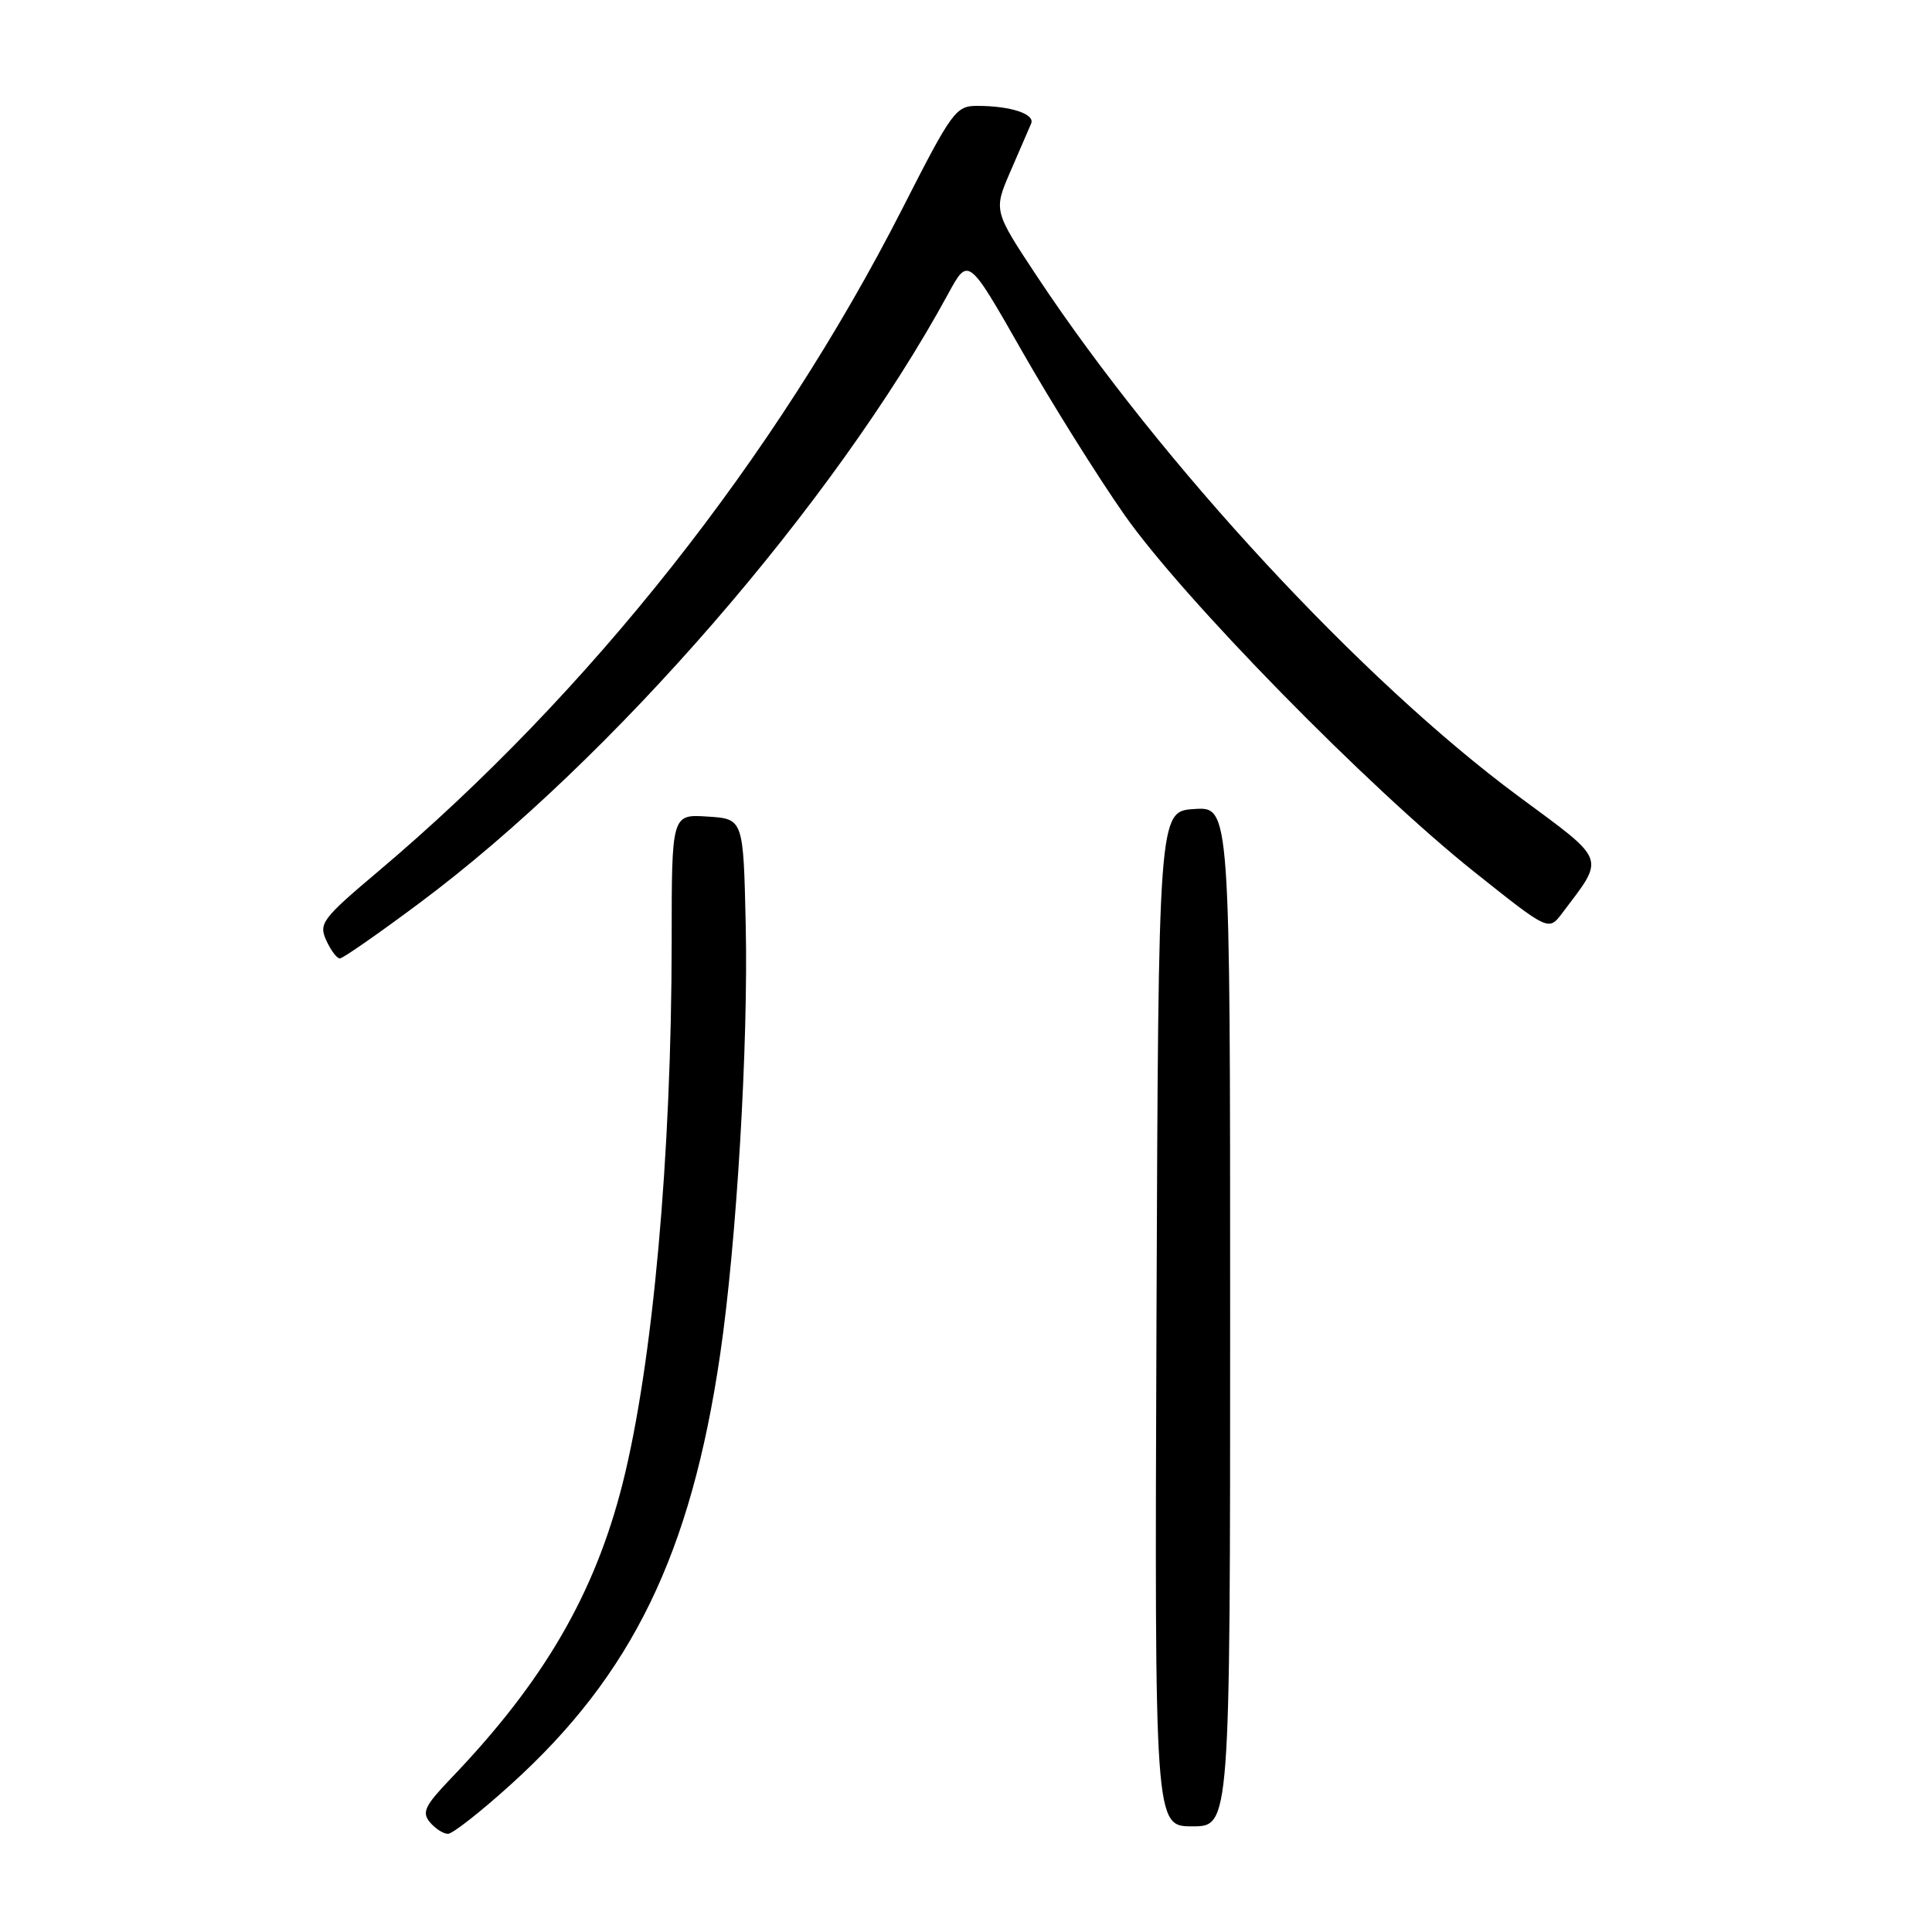 <?xml version="1.0" encoding="UTF-8" standalone="no"?>
<!DOCTYPE svg PUBLIC "-//W3C//DTD SVG 1.1//EN" "http://www.w3.org/Graphics/SVG/1.1/DTD/svg11.dtd" >
<svg xmlns="http://www.w3.org/2000/svg" xmlns:xlink="http://www.w3.org/1999/xlink" version="1.1" viewBox="0 0 256 256">
 <g >
 <path fill="currentColor"
d=" M 67.77 236.38 C 83.76 221.90 91.55 205.87 95.42 179.50 C 97.60 164.66 99.17 138.38 98.81 122.50 C 98.50 108.50 98.50 108.50 93.75 108.20 C 89.00 107.89 89.00 107.89 89.00 124.70 C 88.99 153.13 86.49 180.74 82.50 196.57 C 78.79 211.23 72.04 222.84 59.70 235.70 C 56.30 239.26 55.87 240.14 56.96 241.45 C 57.67 242.30 58.75 243.00 59.37 242.99 C 59.99 242.98 63.77 240.01 67.77 236.38 Z  M 163.00 174.45 C 163.00 106.89 163.00 106.89 158.25 107.20 C 153.50 107.50 153.50 107.50 153.24 174.75 C 152.99 242.00 152.99 242.00 157.99 242.00 C 163.00 242.00 163.00 242.00 163.00 174.45 Z  M 55.62 119.63 C 81.06 100.66 110.53 66.69 125.64 38.93 C 128.30 34.03 128.30 34.03 135.40 46.49 C 139.31 53.35 145.43 63.13 149.00 68.23 C 156.76 79.30 181.29 104.33 195.35 115.53 C 205.20 123.38 205.20 123.38 206.99 121.01 C 212.72 113.41 213.04 114.26 201.19 105.50 C 180.50 90.20 153.93 61.52 137.47 36.71 C 131.64 27.91 131.64 27.91 133.89 22.71 C 135.13 19.84 136.37 17.00 136.63 16.38 C 137.18 15.11 133.92 14.03 129.50 14.03 C 126.65 14.02 126.15 14.72 119.59 27.60 C 102.77 60.62 78.04 91.90 50.12 115.46 C 42.69 121.73 42.21 122.37 43.23 124.60 C 43.83 125.92 44.64 127.00 45.03 127.00 C 45.43 127.00 50.19 123.68 55.62 119.63 Z "/>
</g>
</svg>